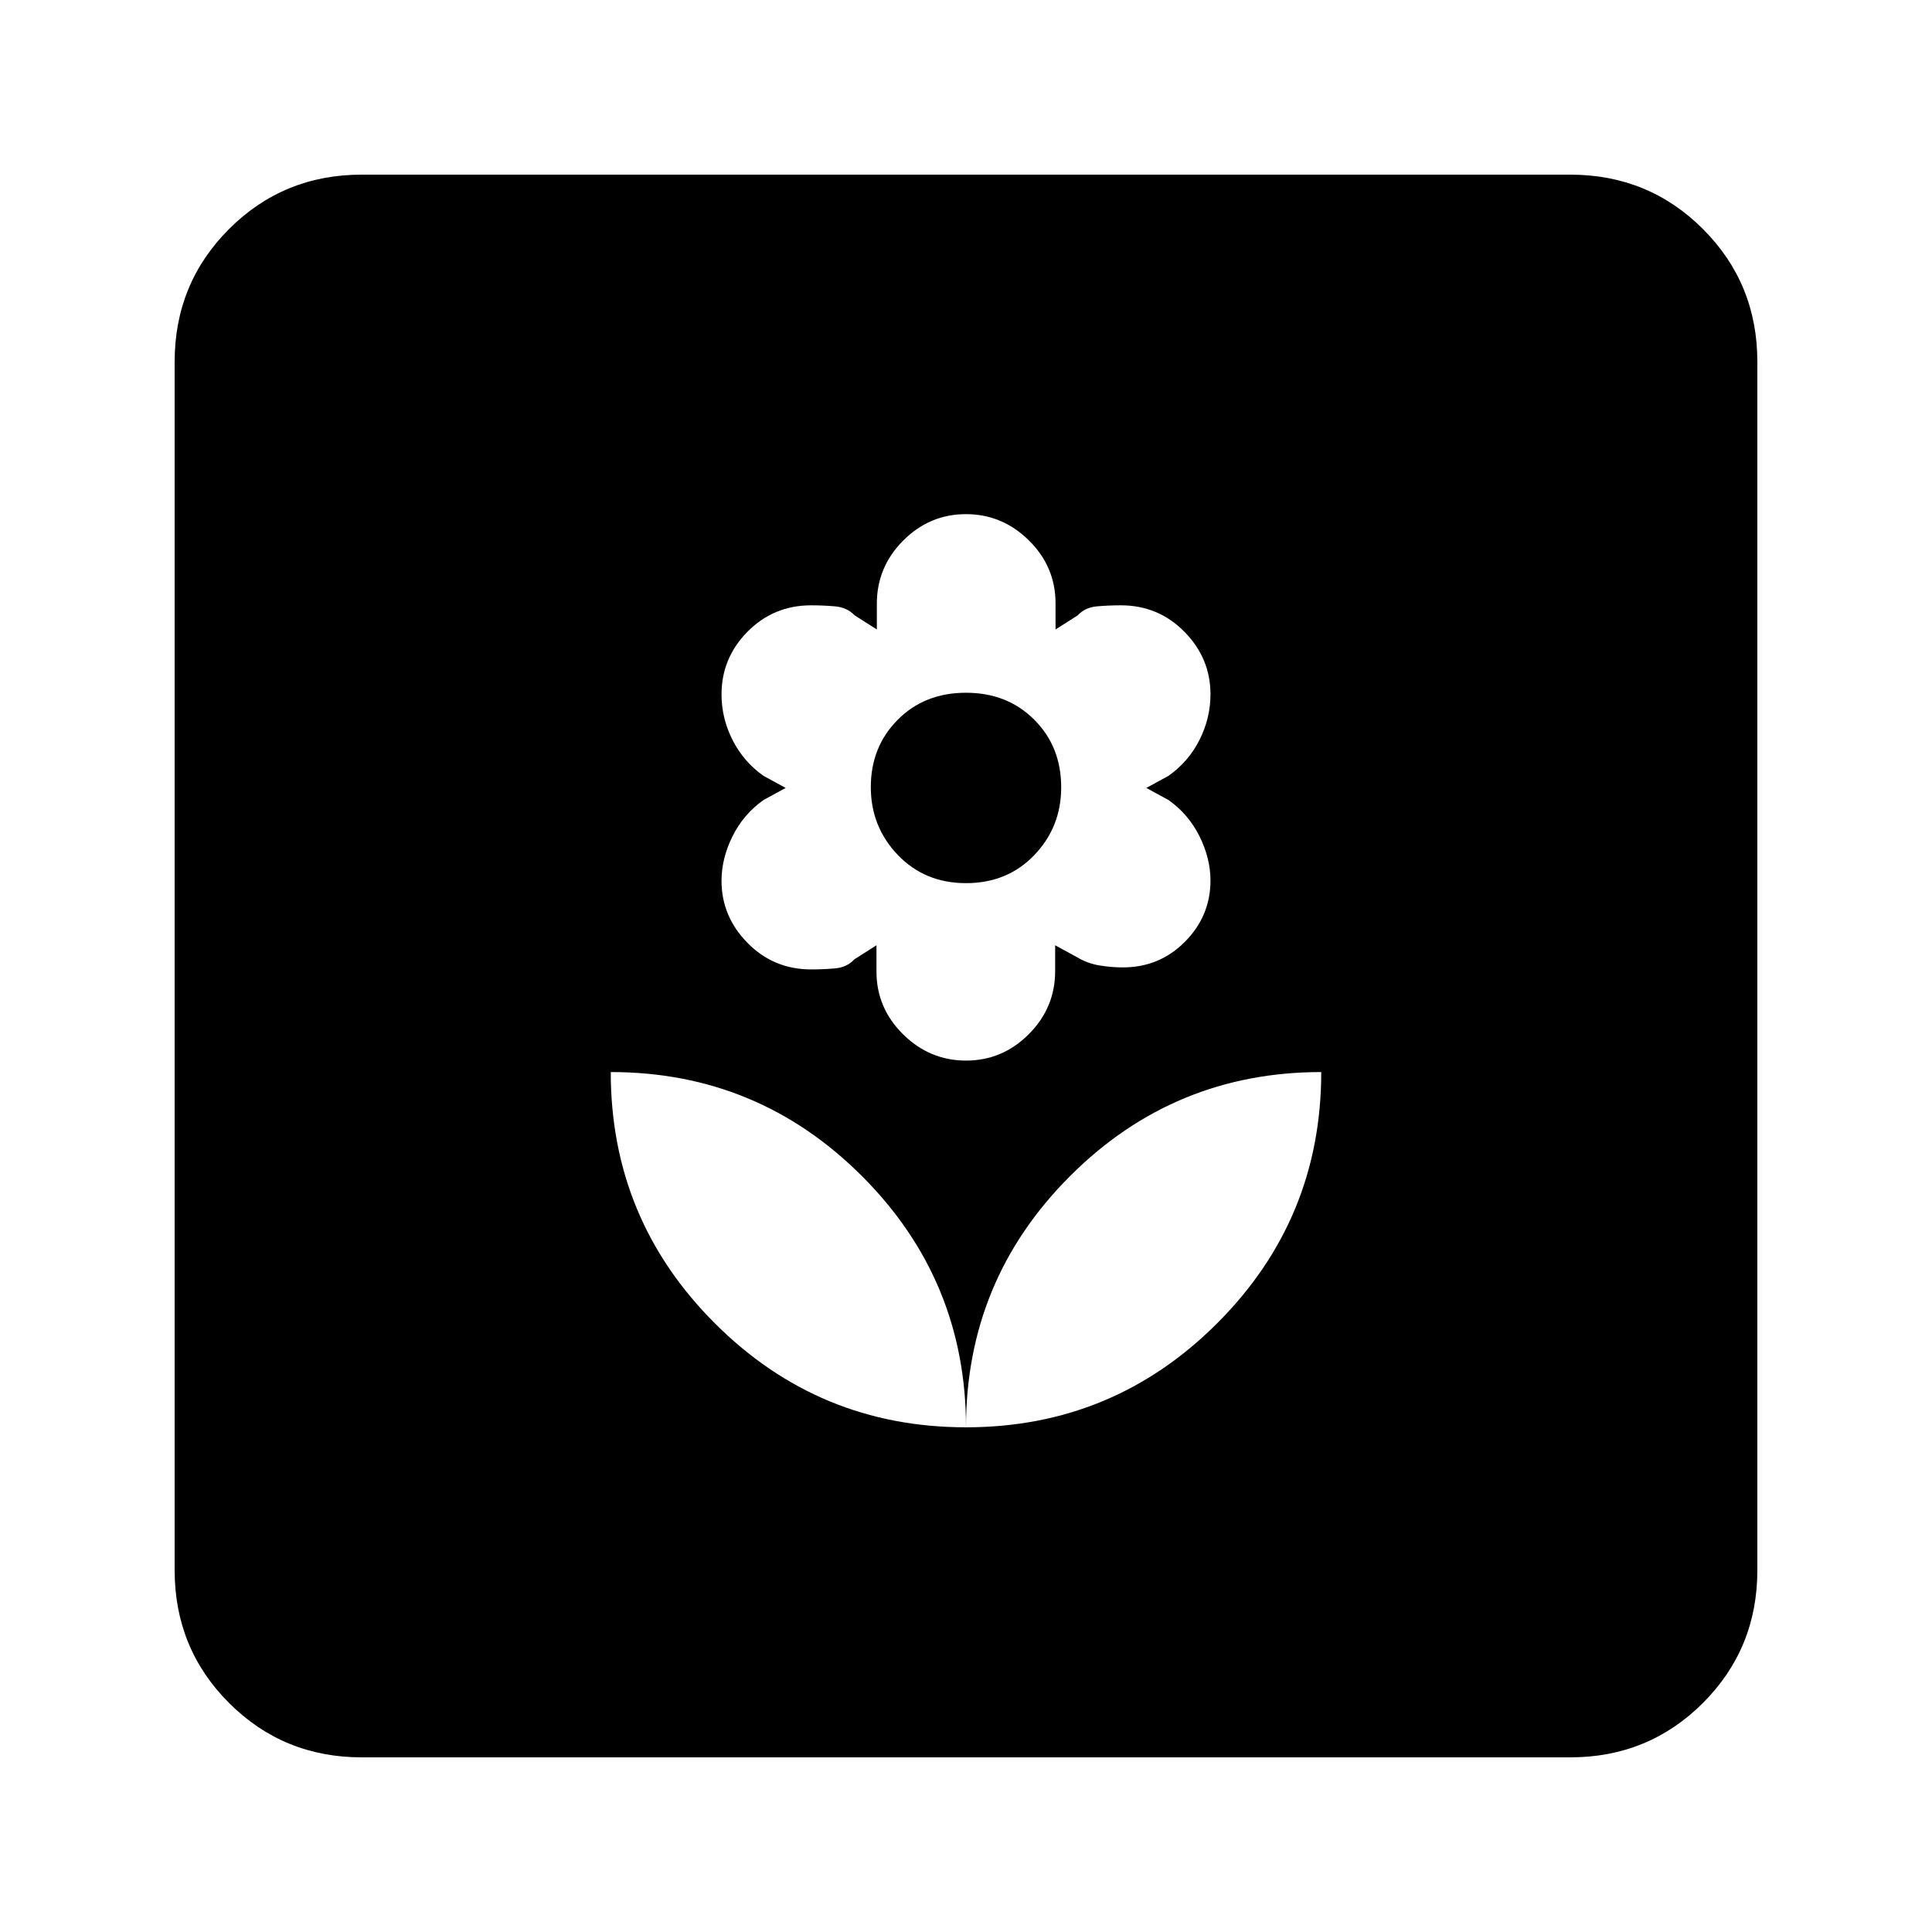 <svg xmlns="http://www.w3.org/2000/svg" height="20" viewBox="0 -960 960 960" width="20"><path d="M480-250.78q0-73.13-51.7-124.83-51.69-51.69-124.82-51.69 0 73.12 51.7 124.82 51.69 51.7 124.82 51.7Zm.02-182.22q18.08 0 31.18-13.12 13.1-13.13 13.1-31.36v-12.82l11 6q4.95 3 10.91 4t11.71 1q18.27 0 30.91-12.79 12.65-12.78 12.65-30.37 0-11.02-5.47-22.02-5.48-11-15.4-18l-11-6 11-6q9.92-7 15.4-17.83 5.47-10.83 5.47-22.73 0-17.87-12.94-31.02-12.94-13.16-31.62-13.16-5.75 0-11.75.5t-9.68 4.5l-11 7v-13q0-18.16-13.22-31.23t-31.29-13.07q-18.08 0-31.18 13.12-13.1 13.13-13.1 31.36v12.82l-11-7q-3.87-4-9.87-4.5-6-.5-11.75-.5-18.68 0-31.62 13.08-12.94 13.07-12.94 31.23 0 11.77 5.47 22.6 5.48 10.83 15.4 17.83l11 6-11 6q-9.92 7-15.4 18-5.47 11-5.47 22.15 0 17.72 12.94 30.87 12.94 13.16 31.62 13.16 5.75 0 11.75-.5t9.68-4.5l11-7v13q0 18.16 13.22 31.23T480.02-433Zm.01-88.17q-20.53 0-33.93-14.03-13.4-14.02-13.4-33.66 0-20.04 13.36-33.48 13.37-13.44 33.91-13.44 20.53 0 33.93 13.38 13.4 13.37 13.4 33.64 0 19.72-13.36 33.65-13.37 13.94-33.91 13.94ZM480-250.78q73.13 0 124.82-51.7 51.7-51.7 51.7-124.82-73.13 0-124.82 51.69-51.7 51.7-51.7 124.83Zm-300.22 164q-38.94 0-65.97-27.03t-27.03-65.97v-600.44q0-38.94 27.03-65.97t65.97-27.03h600.44q38.94 0 65.97 27.03t27.03 65.97v600.44q0 38.94-27.03 65.97t-65.97 27.03H179.78Z"/></svg>